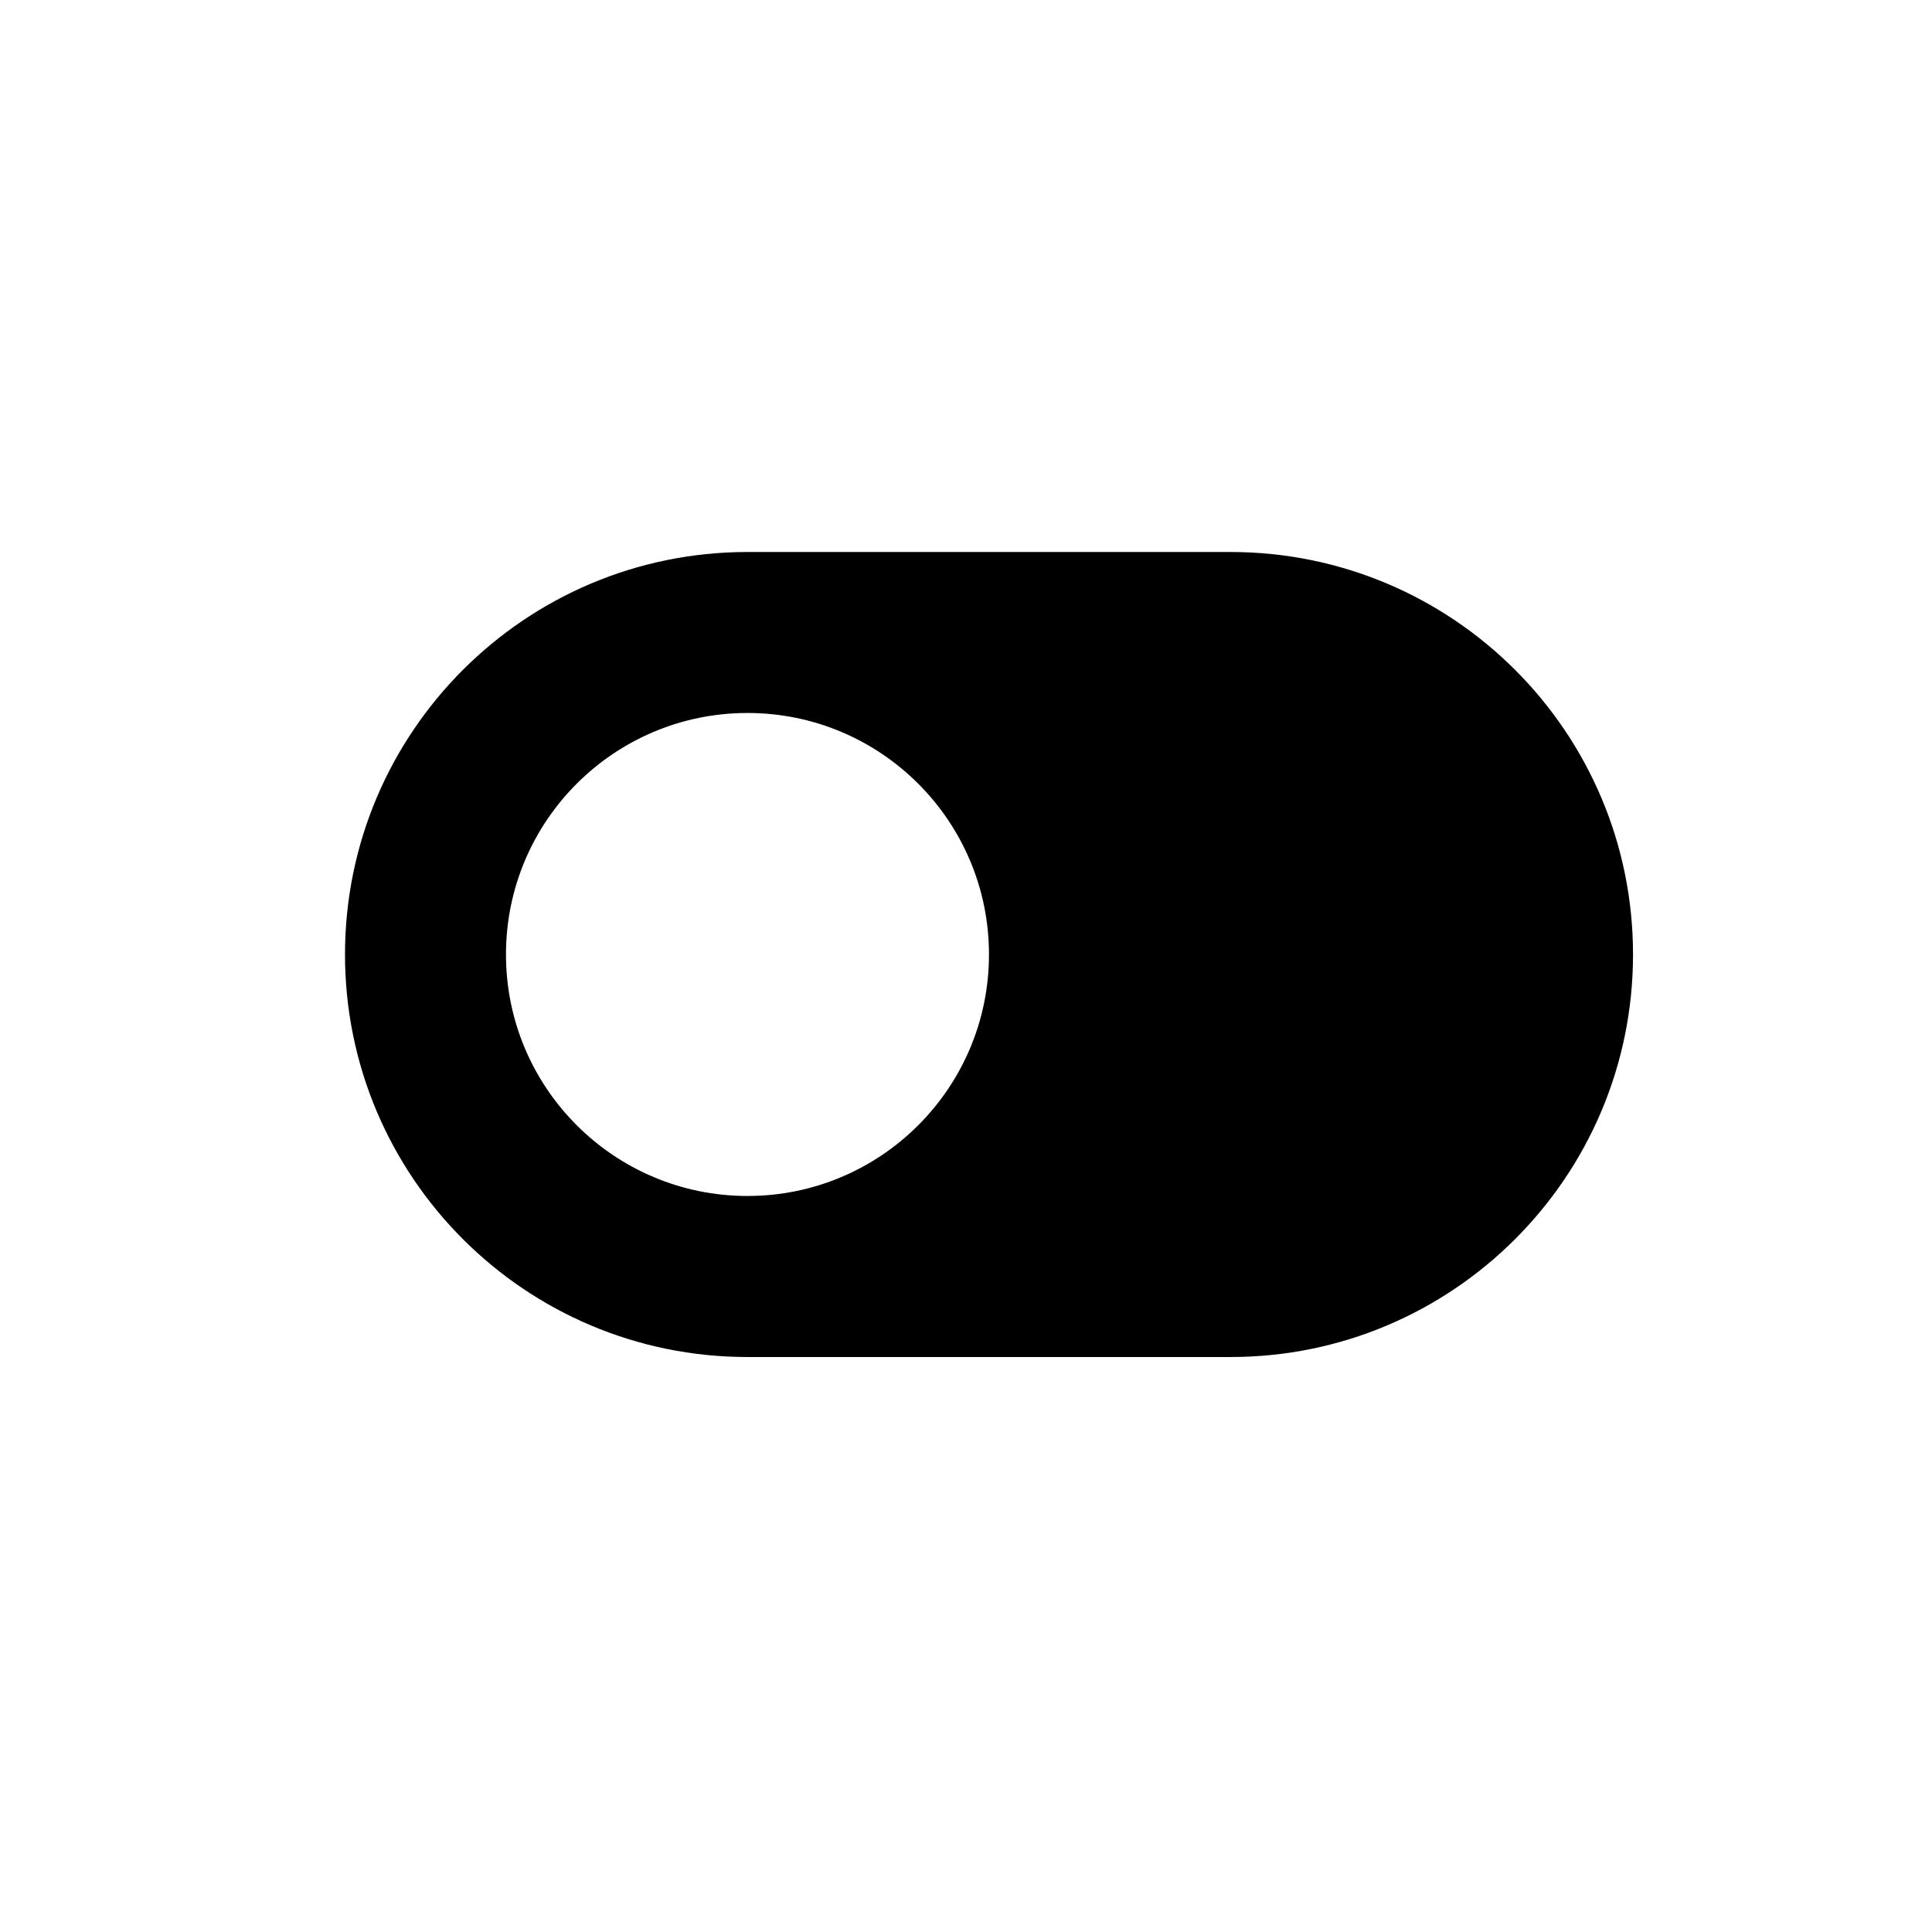 <svg width="28" height="28" viewBox="0 0 28 28" fill="none" xmlns="http://www.w3.org/2000/svg">
<path fill-rule="evenodd" clip-rule="evenodd" d="M10.833 8C7.612 8 5 10.612 5 13.833C5 17.055 7.612 19.667 10.833 19.667H17.833C21.055 19.667 23.667 17.055 23.667 13.833C23.667 10.612 21.055 8 17.833 8H10.833ZM14.333 13.833C14.333 15.766 12.766 17.333 10.833 17.333C8.9 17.333 7.333 15.766 7.333 13.833C7.333 11.9 8.9 10.333 10.833 10.333C12.766 10.333 14.333 11.9 14.333 13.833Z" fill="black"/>
</svg>
